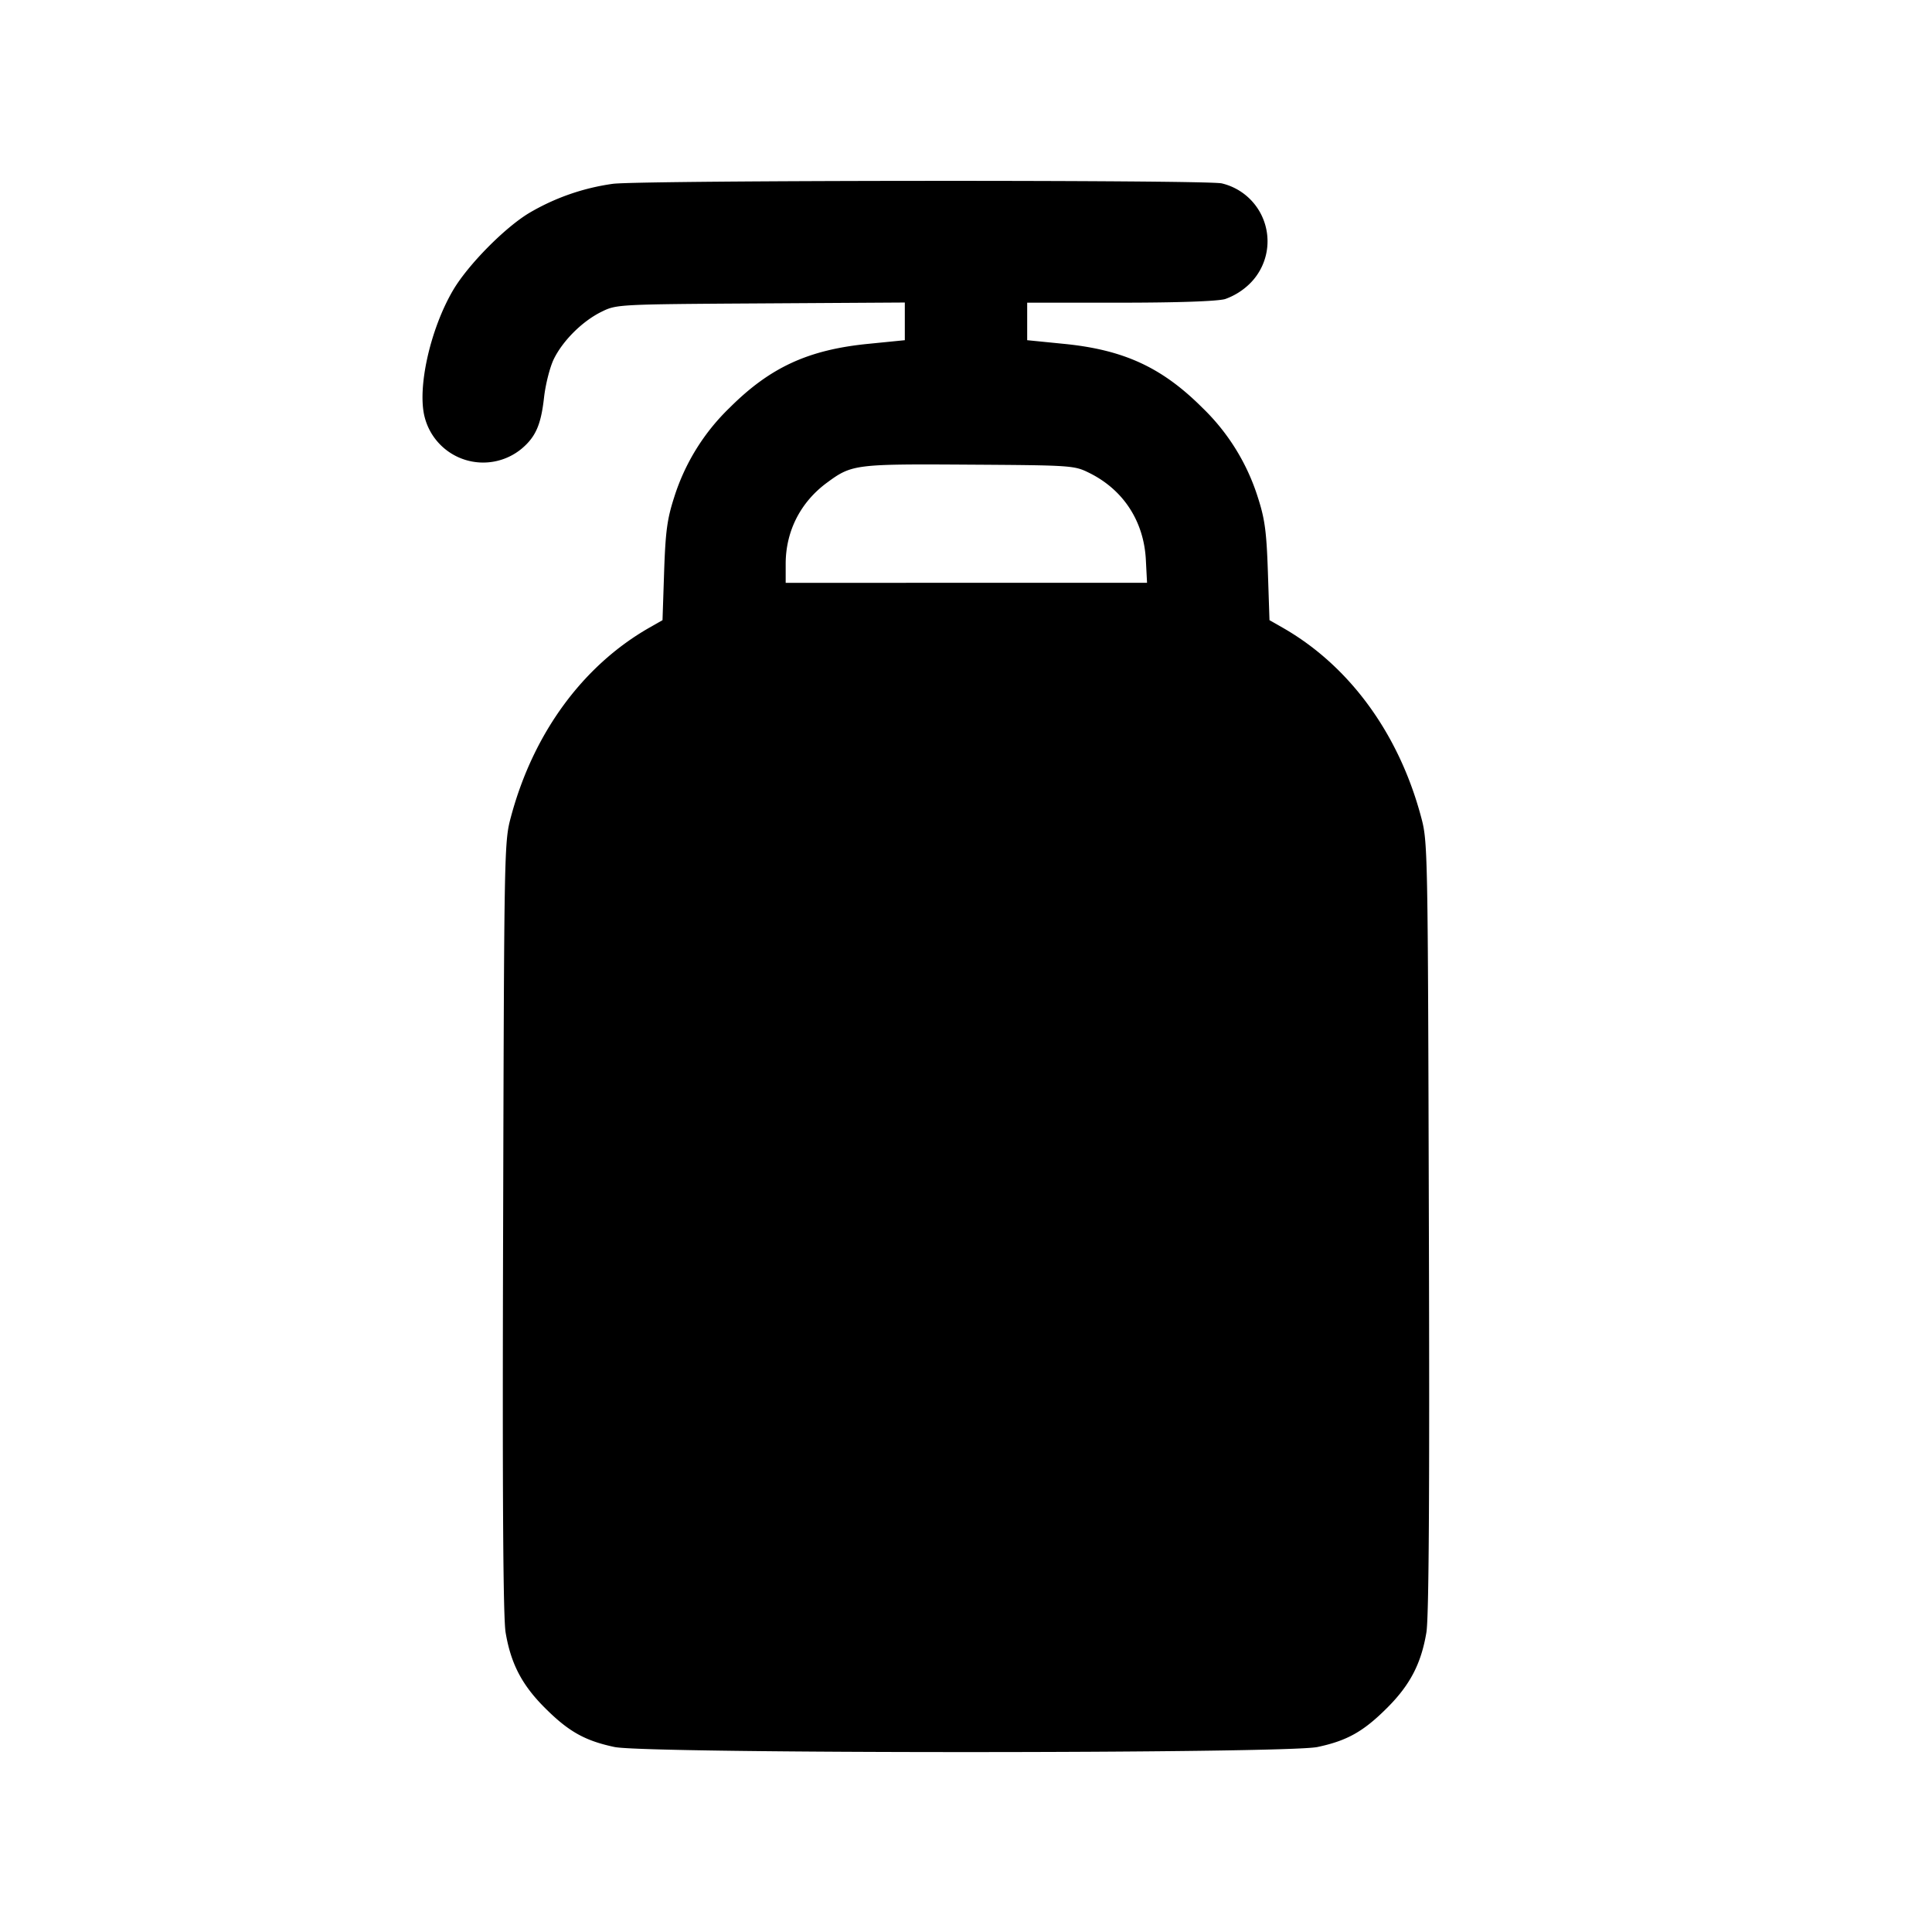 <svg xmlns="http://www.w3.org/2000/svg" viewBox="0 0 24 24"><path d="M7.617 2.283a2.8 2.8 0 0 0-1.042.362c-.304.182-.761.645-.946.959-.285.484-.45 1.222-.352 1.584a.75.75 0 0 0 1.203.386c.174-.147.24-.296.278-.634.018-.162.072-.376.12-.476.112-.231.356-.474.594-.591.187-.092.199-.093 1.978-.104l1.79-.011v.468l-.451.045c-.746.073-1.221.291-1.724.793a2.65 2.65 0 0 0-.691 1.116c-.086.267-.107.42-.124.922l-.02.602-.165.094c-.824.471-1.438 1.308-1.716 2.342-.086.318-.086.351-.099 5.1-.01 3.358 0 4.857.031 5.04.065.387.203.652.489.937.293.293.496.407.864.485.394.084 8.338.084 8.732 0 .368-.078.571-.192.864-.485.286-.285.424-.55.489-.937.031-.183.041-1.682.031-5.04-.013-4.749-.013-4.782-.099-5.1-.278-1.034-.892-1.871-1.716-2.342l-.165-.094-.02-.602c-.017-.502-.038-.655-.124-.922a2.65 2.65 0 0 0-.691-1.116c-.503-.502-.978-.72-1.724-.793l-.451-.045V3.76h1.15c.716 0 1.21-.017 1.309-.045a.84.84 0 0 0 .306-.191.739.739 0 0 0-.348-1.246c-.196-.045-7.169-.04-7.56.005m5.911 3.59c.425.209.68.599.706 1.077l.015.29H9.76v-.235c0-.406.184-.767.513-1.009.309-.228.349-.233 1.767-.224 1.27.008 1.304.01 1.488.101" fill-rule="evenodd"/></svg>